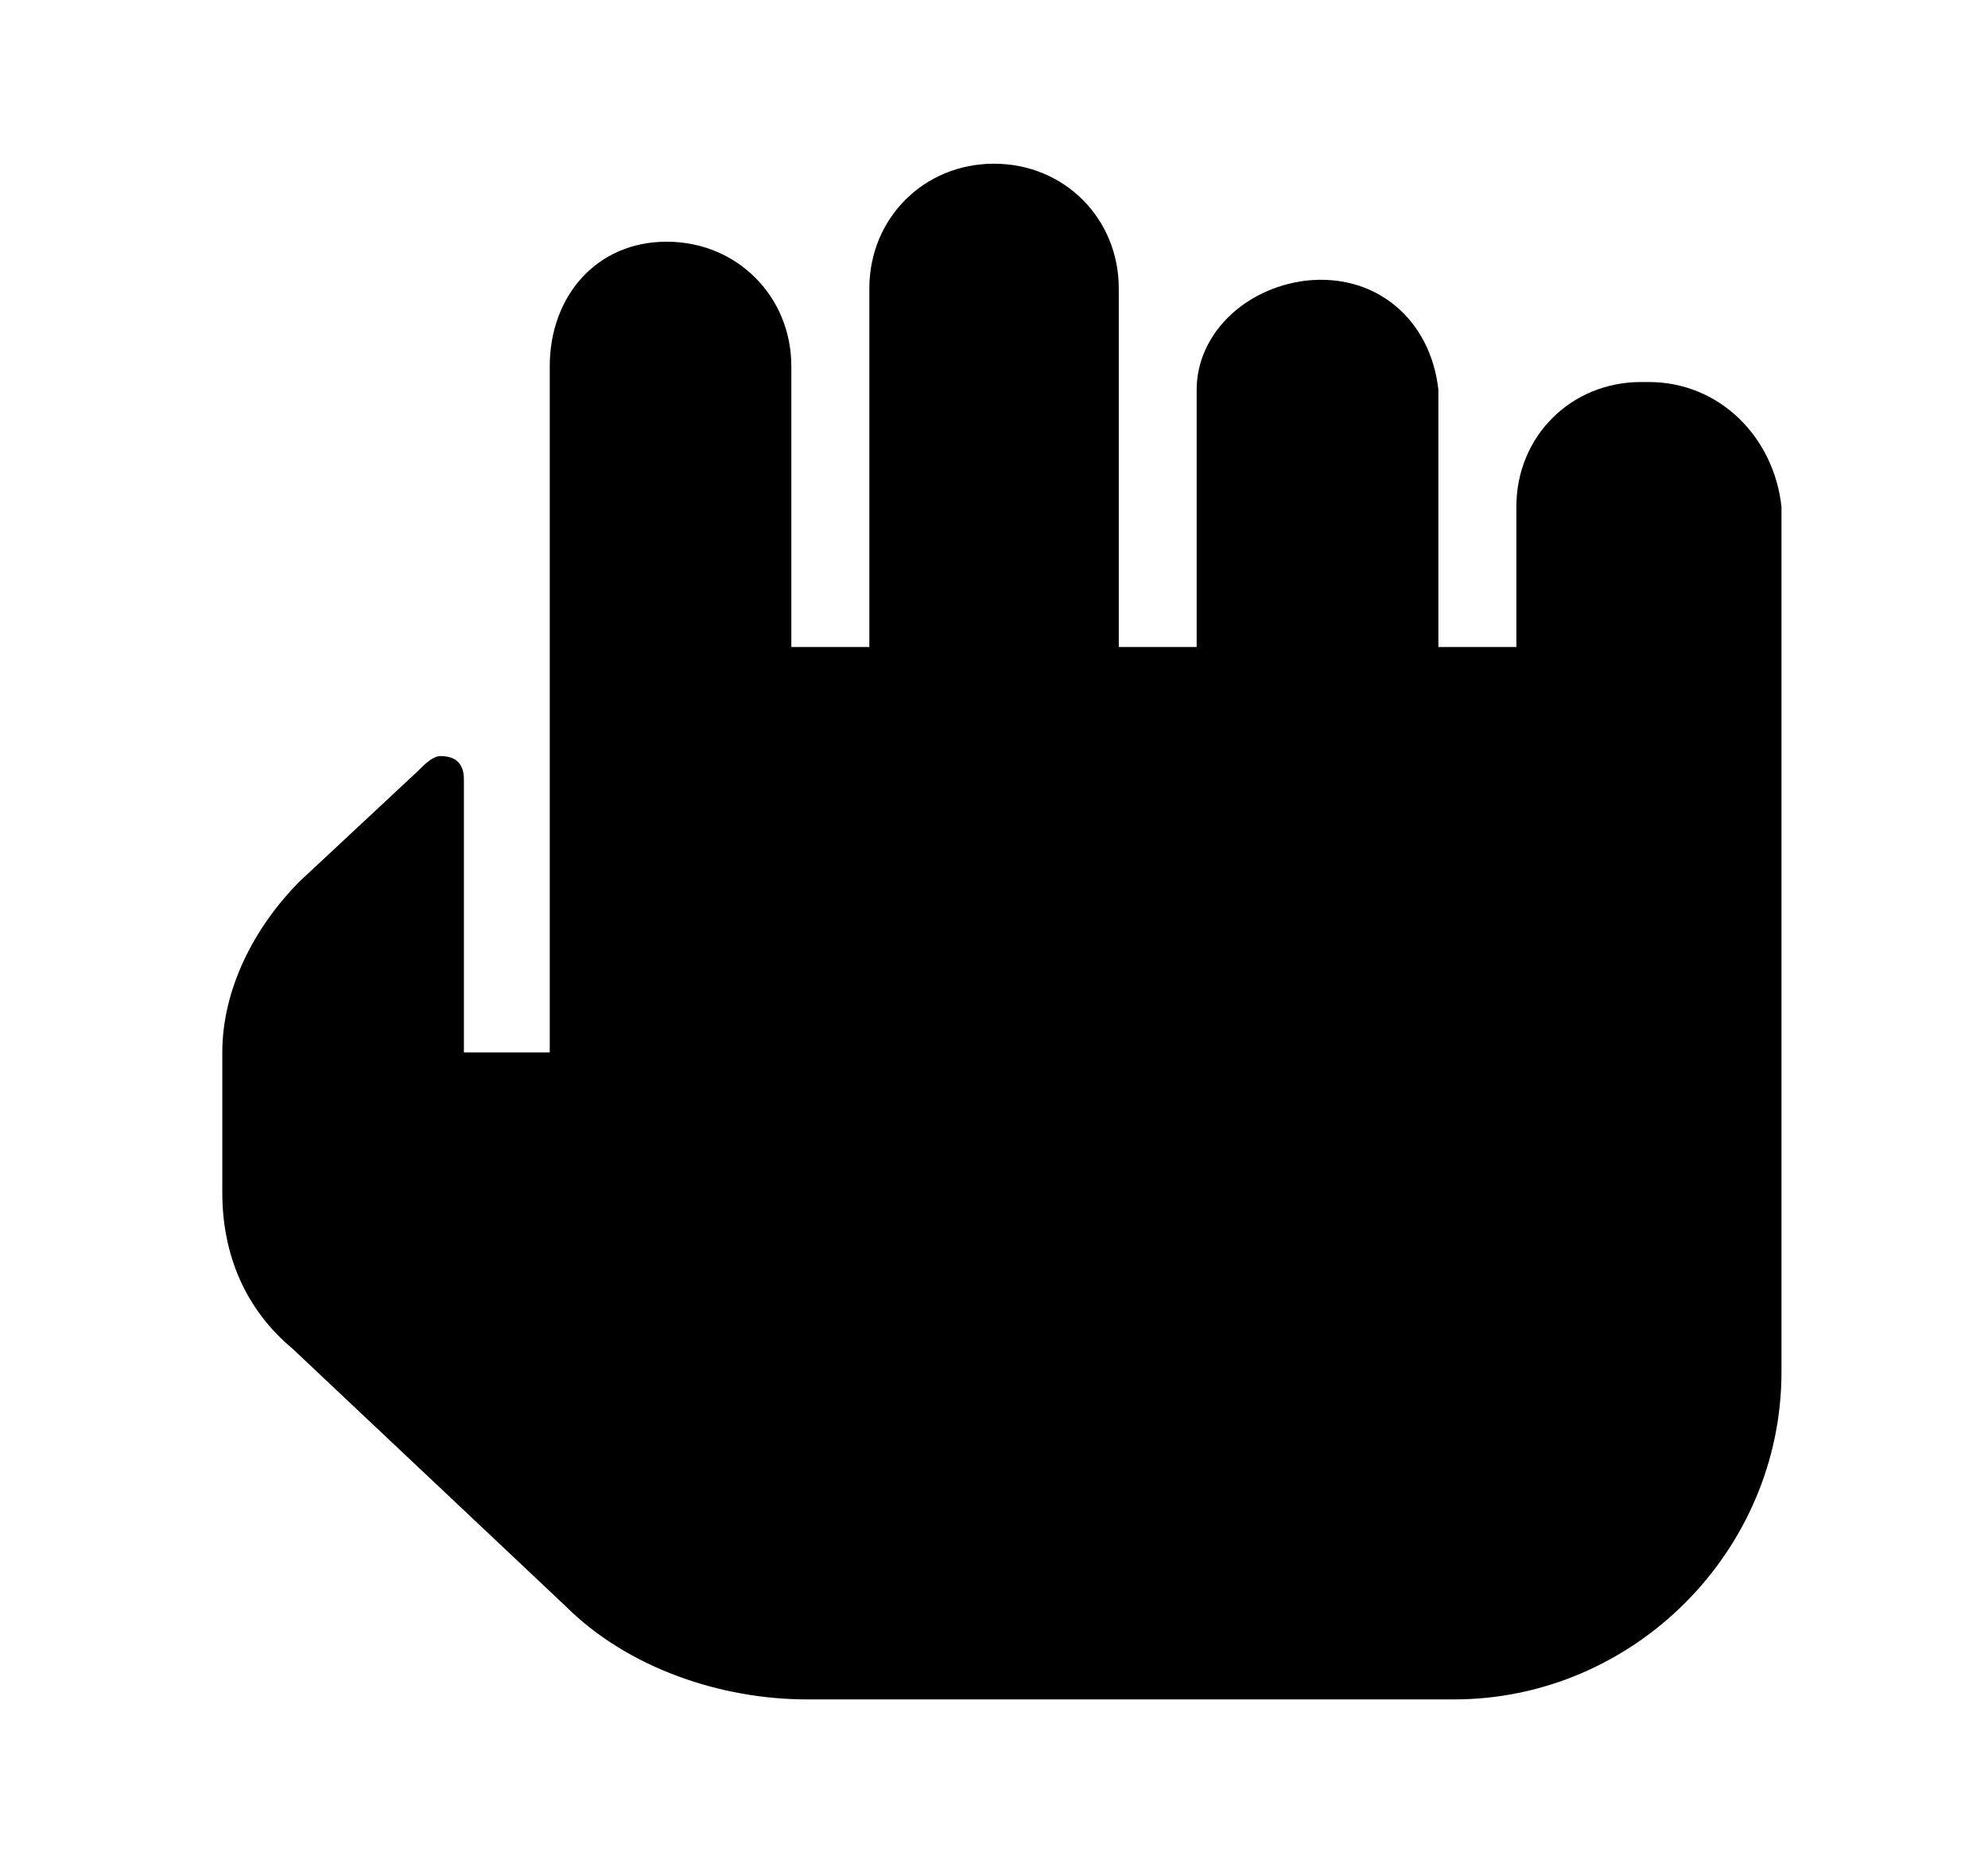 <svg width="17" height="16" viewBox="0 0 17 16" fill="none" xmlns="http://www.w3.org/2000/svg">
<path d="M14.1 3.267H14.033C13.433 3.267 12.967 3.733 12.967 4.333V5.533H12.3V3.333C12.234 2.733 11.767 2.333 11.167 2.4C10.633 2.466 10.233 2.866 10.233 3.333V5.533H9.567V2.467C9.567 1.867 9.1 1.4 8.5 1.4C7.9 1.4 7.434 1.867 7.434 2.467V5.533H6.767V3.133C6.767 2.533 6.301 2.067 5.701 2.067C5.101 2.067 4.701 2.533 4.701 3.133V9H3.967V6.666C3.967 6.533 3.901 6.466 3.767 6.466C3.701 6.466 3.634 6.533 3.567 6.6L2.567 7.533C2.167 7.933 1.901 8.467 1.901 9V10.2C1.901 10.733 2.101 11.2 2.501 11.533L4.834 13.733C5.368 14.267 6.168 14.533 6.901 14.533H12.434C13.968 14.533 15.234 13.267 15.234 11.733V4.333C15.168 3.733 14.7 3.267 14.1 3.267Z" fill="black"/>
</svg>
